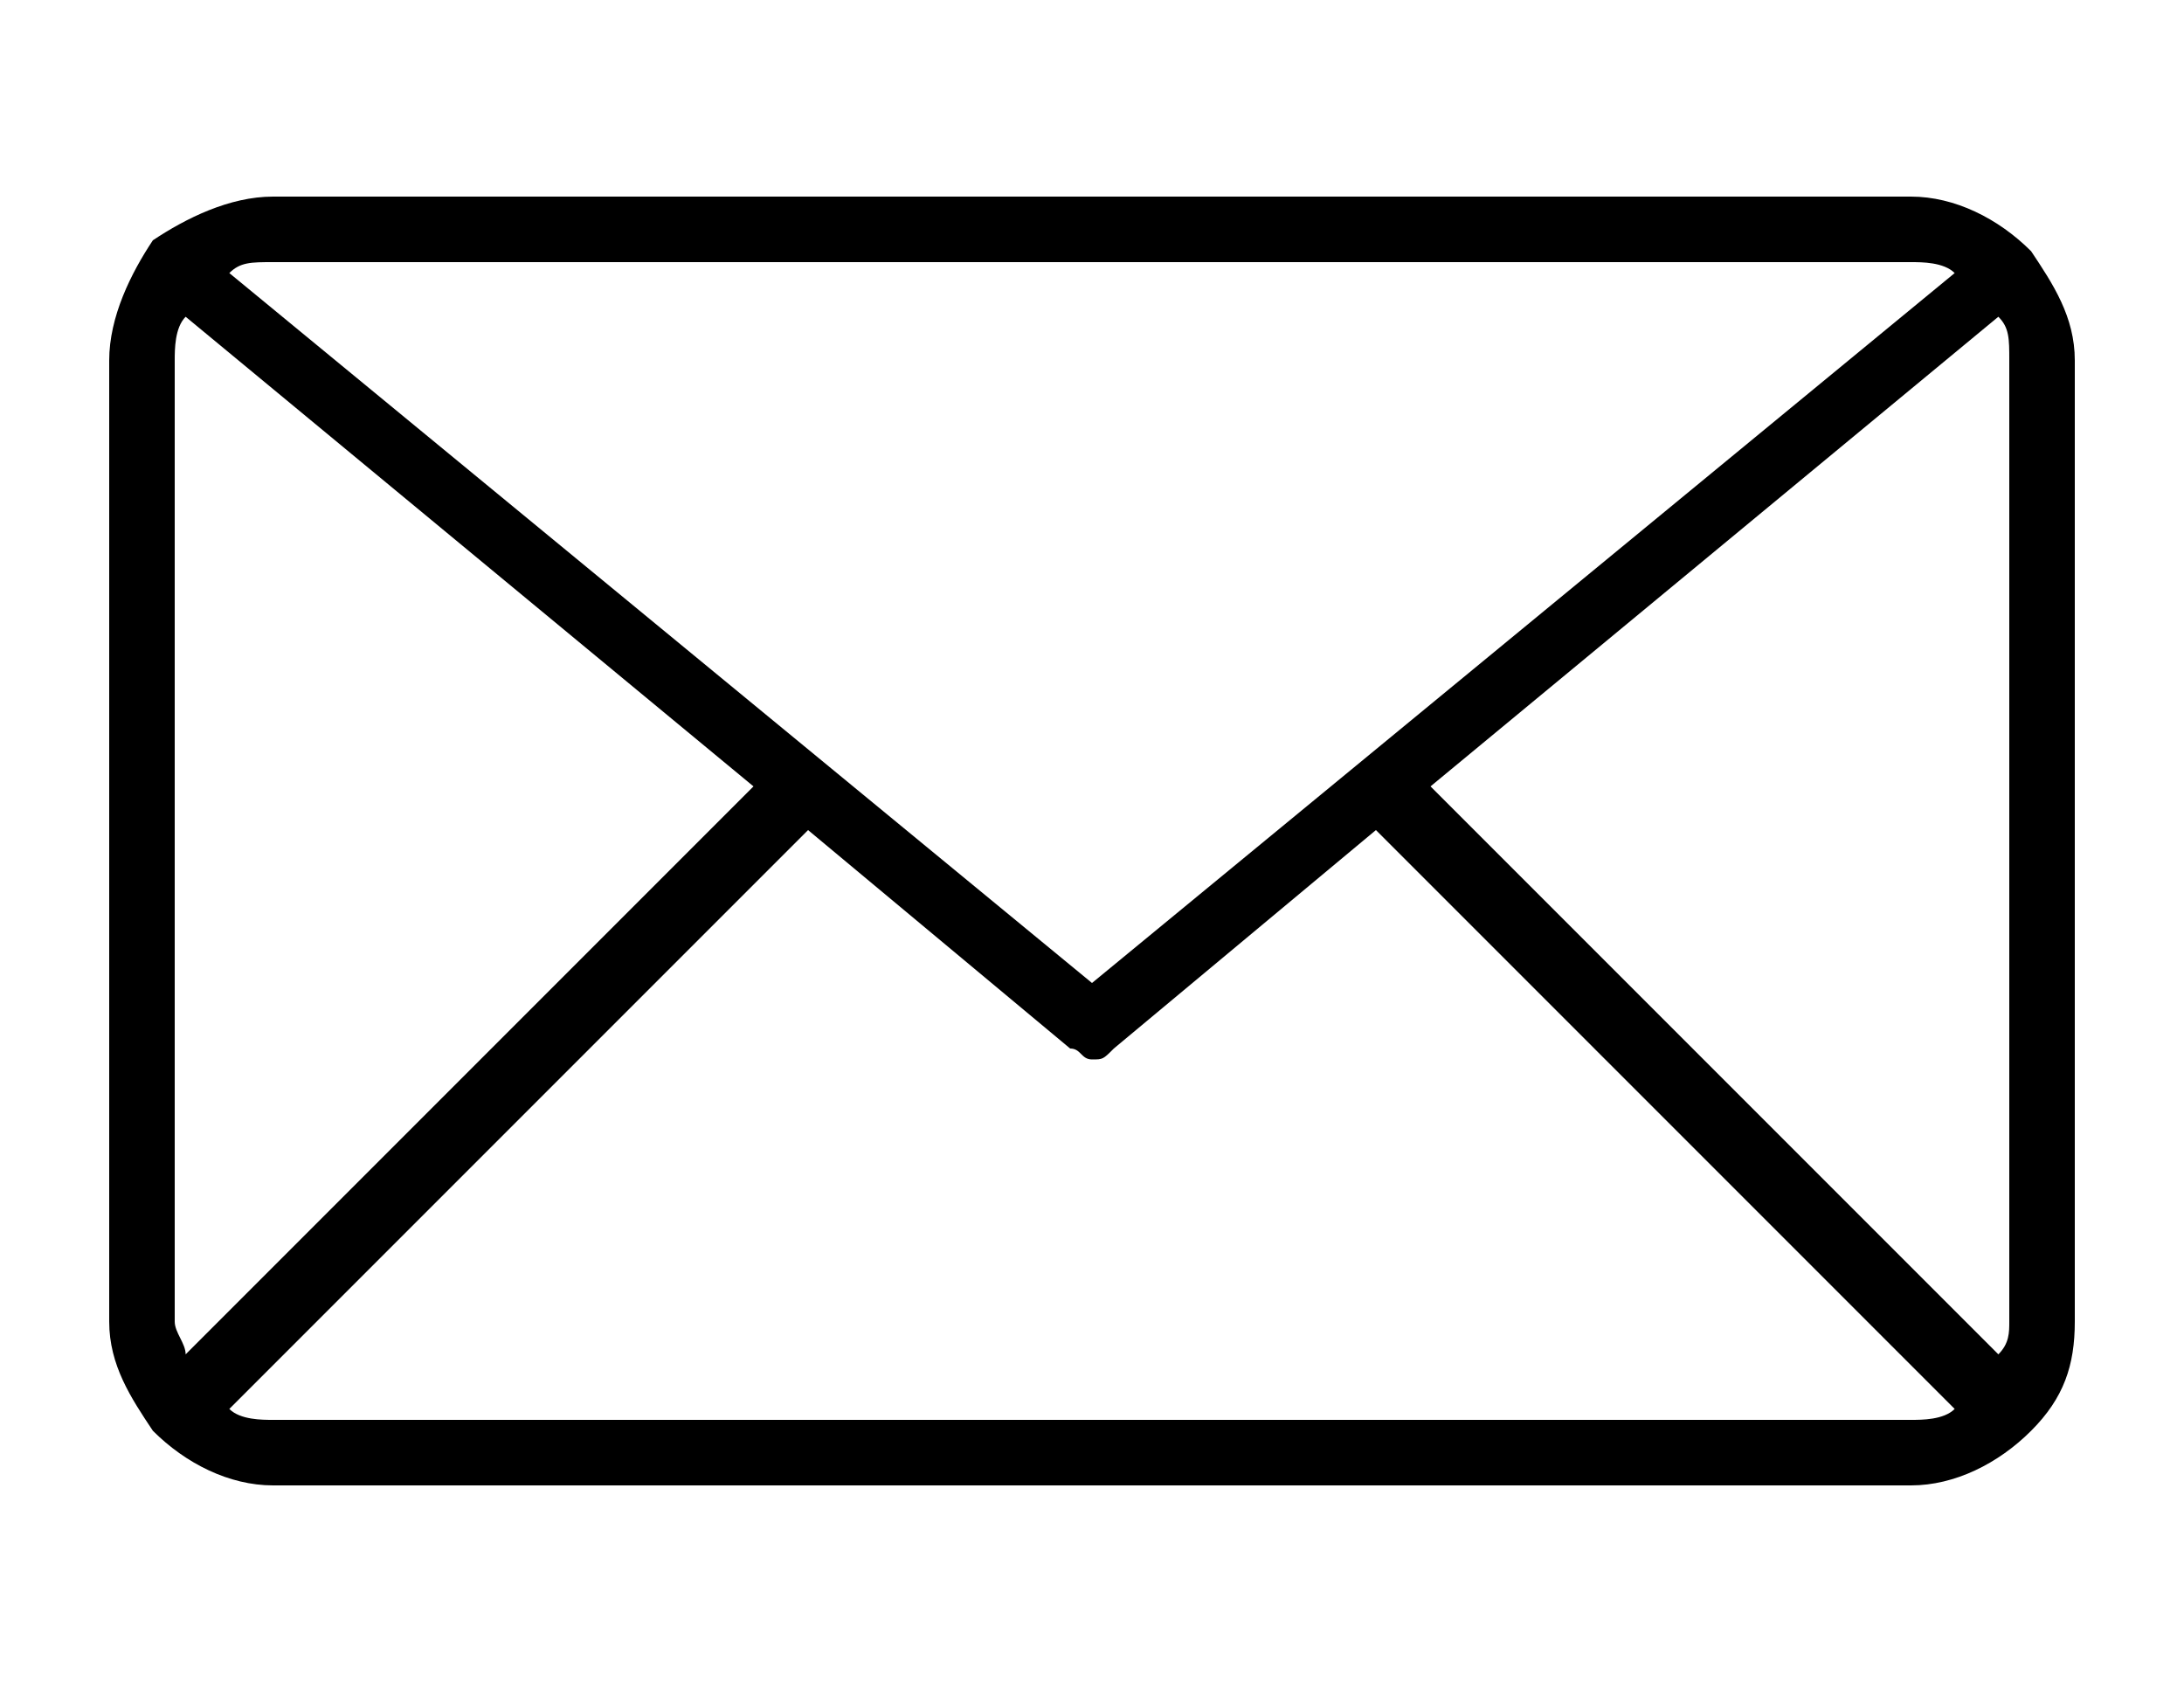 <?xml version="1.0" encoding="utf-8"?>
<!-- Generator: Adobe Illustrator 22.1.0, SVG Export Plug-In . SVG Version: 6.00 Build 0)  -->
<svg version="1.1" id="Capa_1" xmlns="http://www.w3.org/2000/svg" xmlns:xlink="http://www.w3.org/1999/xlink" x="0px" y="0px"
	 viewBox="0 0 20 15.4" style="enable-background:new 0 0 20 15.4;" xml:space="preserve">
<g>
	<g id="Shape_17">
		<g>
			<path d="M19,3.3c0-0.4-0.2-0.7-0.4-1c0,0,0,0,0,0c0,0,0,0,0,0c-0.3-0.3-0.7-0.5-1.1-0.5h-15C2.1,1.8,1.7,2,1.4,2.2c0,0,0,0,0,0
				c0,0,0,0,0,0C1.2,2.5,1,2.9,1,3.3v8.8c0,0.4,0.2,0.7,0.4,1c0,0,0,0,0,0c0,0,0,0,0,0c0.3,0.3,0.7,0.5,1.1,0.5h15
				c0.4,0,0.8-0.2,1.1-0.5c0,0,0,0,0,0c0,0,0,0,0,0c0.3-0.3,0.4-0.6,0.4-1L19,3.3L19,3.3z M13.1,7.2l5.2-4.3
				c0.1,0.1,0.1,0.2,0.1,0.4v8.8c0,0.1,0,0.2-0.1,0.3L13.1,7.2z M17.5,2.4c0.1,0,0.3,0,0.4,0.1L10,9L2.1,2.5
				c0.1-0.1,0.2-0.1,0.4-0.1H17.5z M1.7,12.4c0-0.1-0.1-0.2-0.1-0.3V3.3c0-0.1,0-0.3,0.1-0.4l5.2,4.3L1.7,12.4z M2.5,13
				c-0.1,0-0.3,0-0.4-0.1l5.3-5.3l2.4,2c0.1,0,0.1,0.1,0.2,0.1s0.1,0,0.2-0.1l2.4-2l5.3,5.3c-0.1,0.1-0.3,0.1-0.4,0.1L2.5,13L2.5,13
				z"/>
		</g>
	</g>
</g>
</svg>
